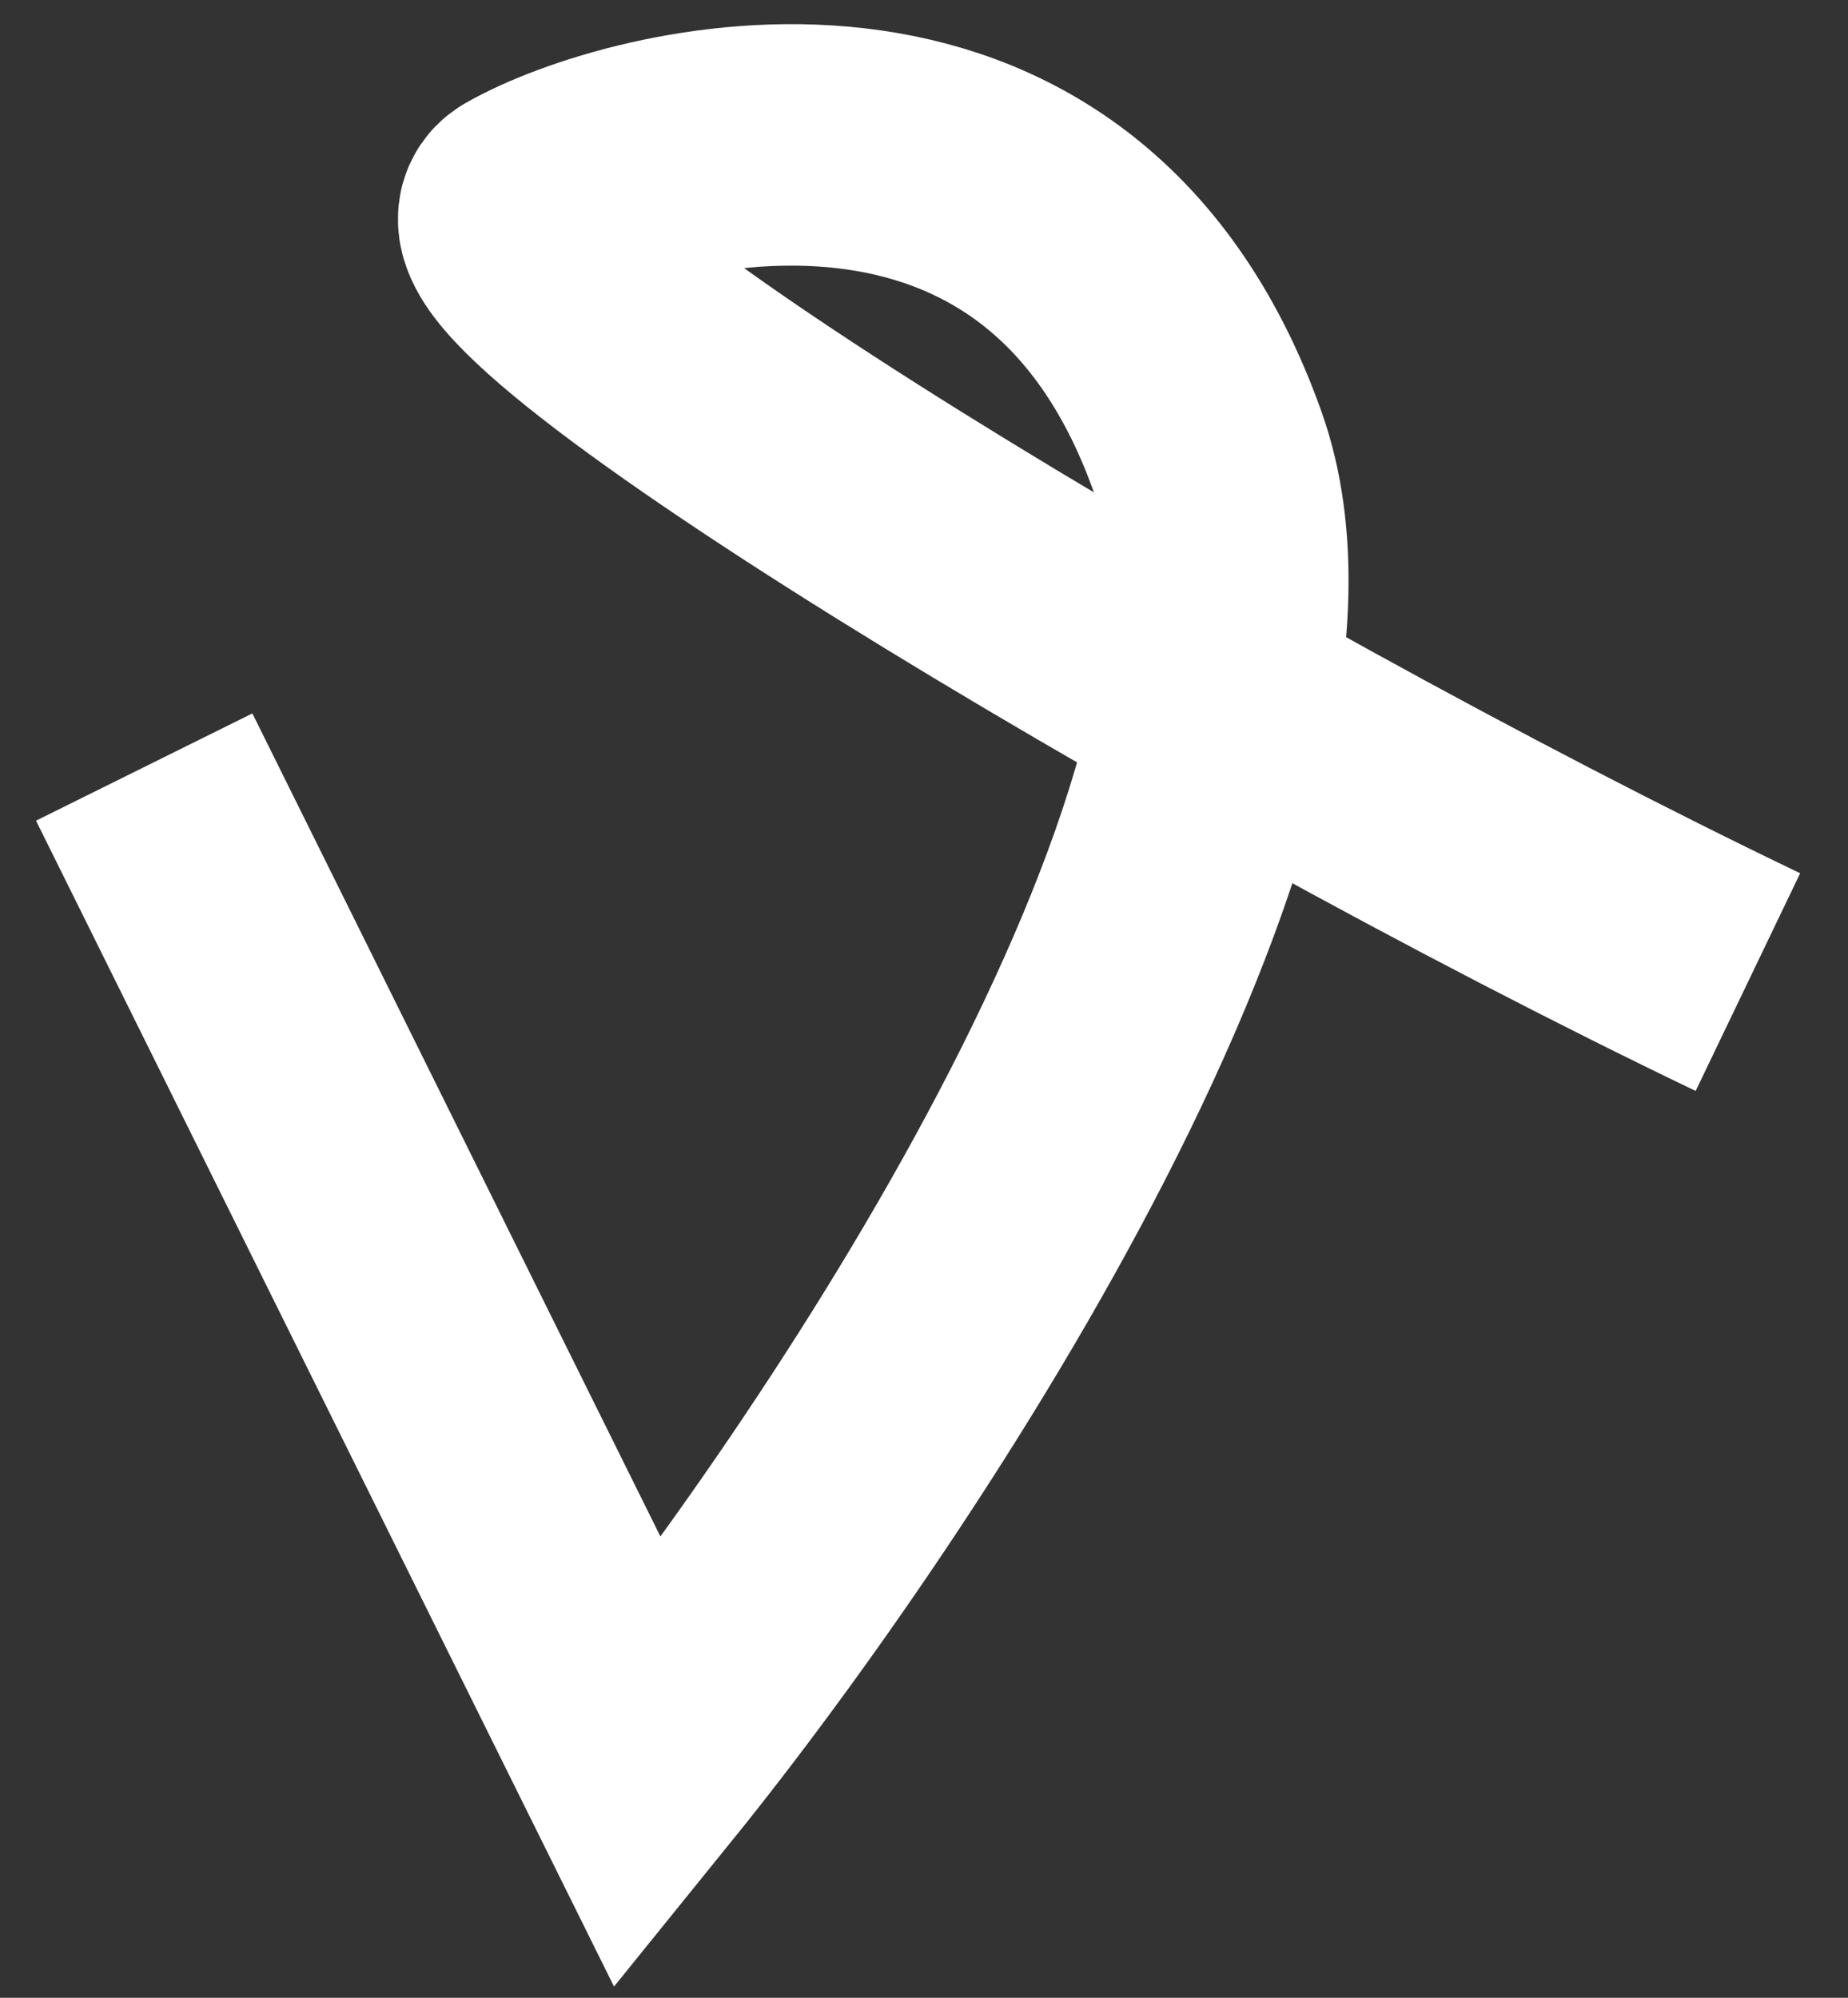 <svg width="37" height="40" viewBox="0 0 37 40" fill="none" xmlns="http://www.w3.org/2000/svg">
<rect x="0" y="0" width="37" height="40" fill="#333333" stroke="none"/>
<path d="M2.887 15.358L12.785 35.324C17.585 29.39 26.585 15.83 24.182 9.056C21.178 0.59 12.688 2.92 10.521 4.162C8.786 5.155 24.015 14.393 34.996 19.664" stroke="white" stroke-width="4.835"/>
</svg>
